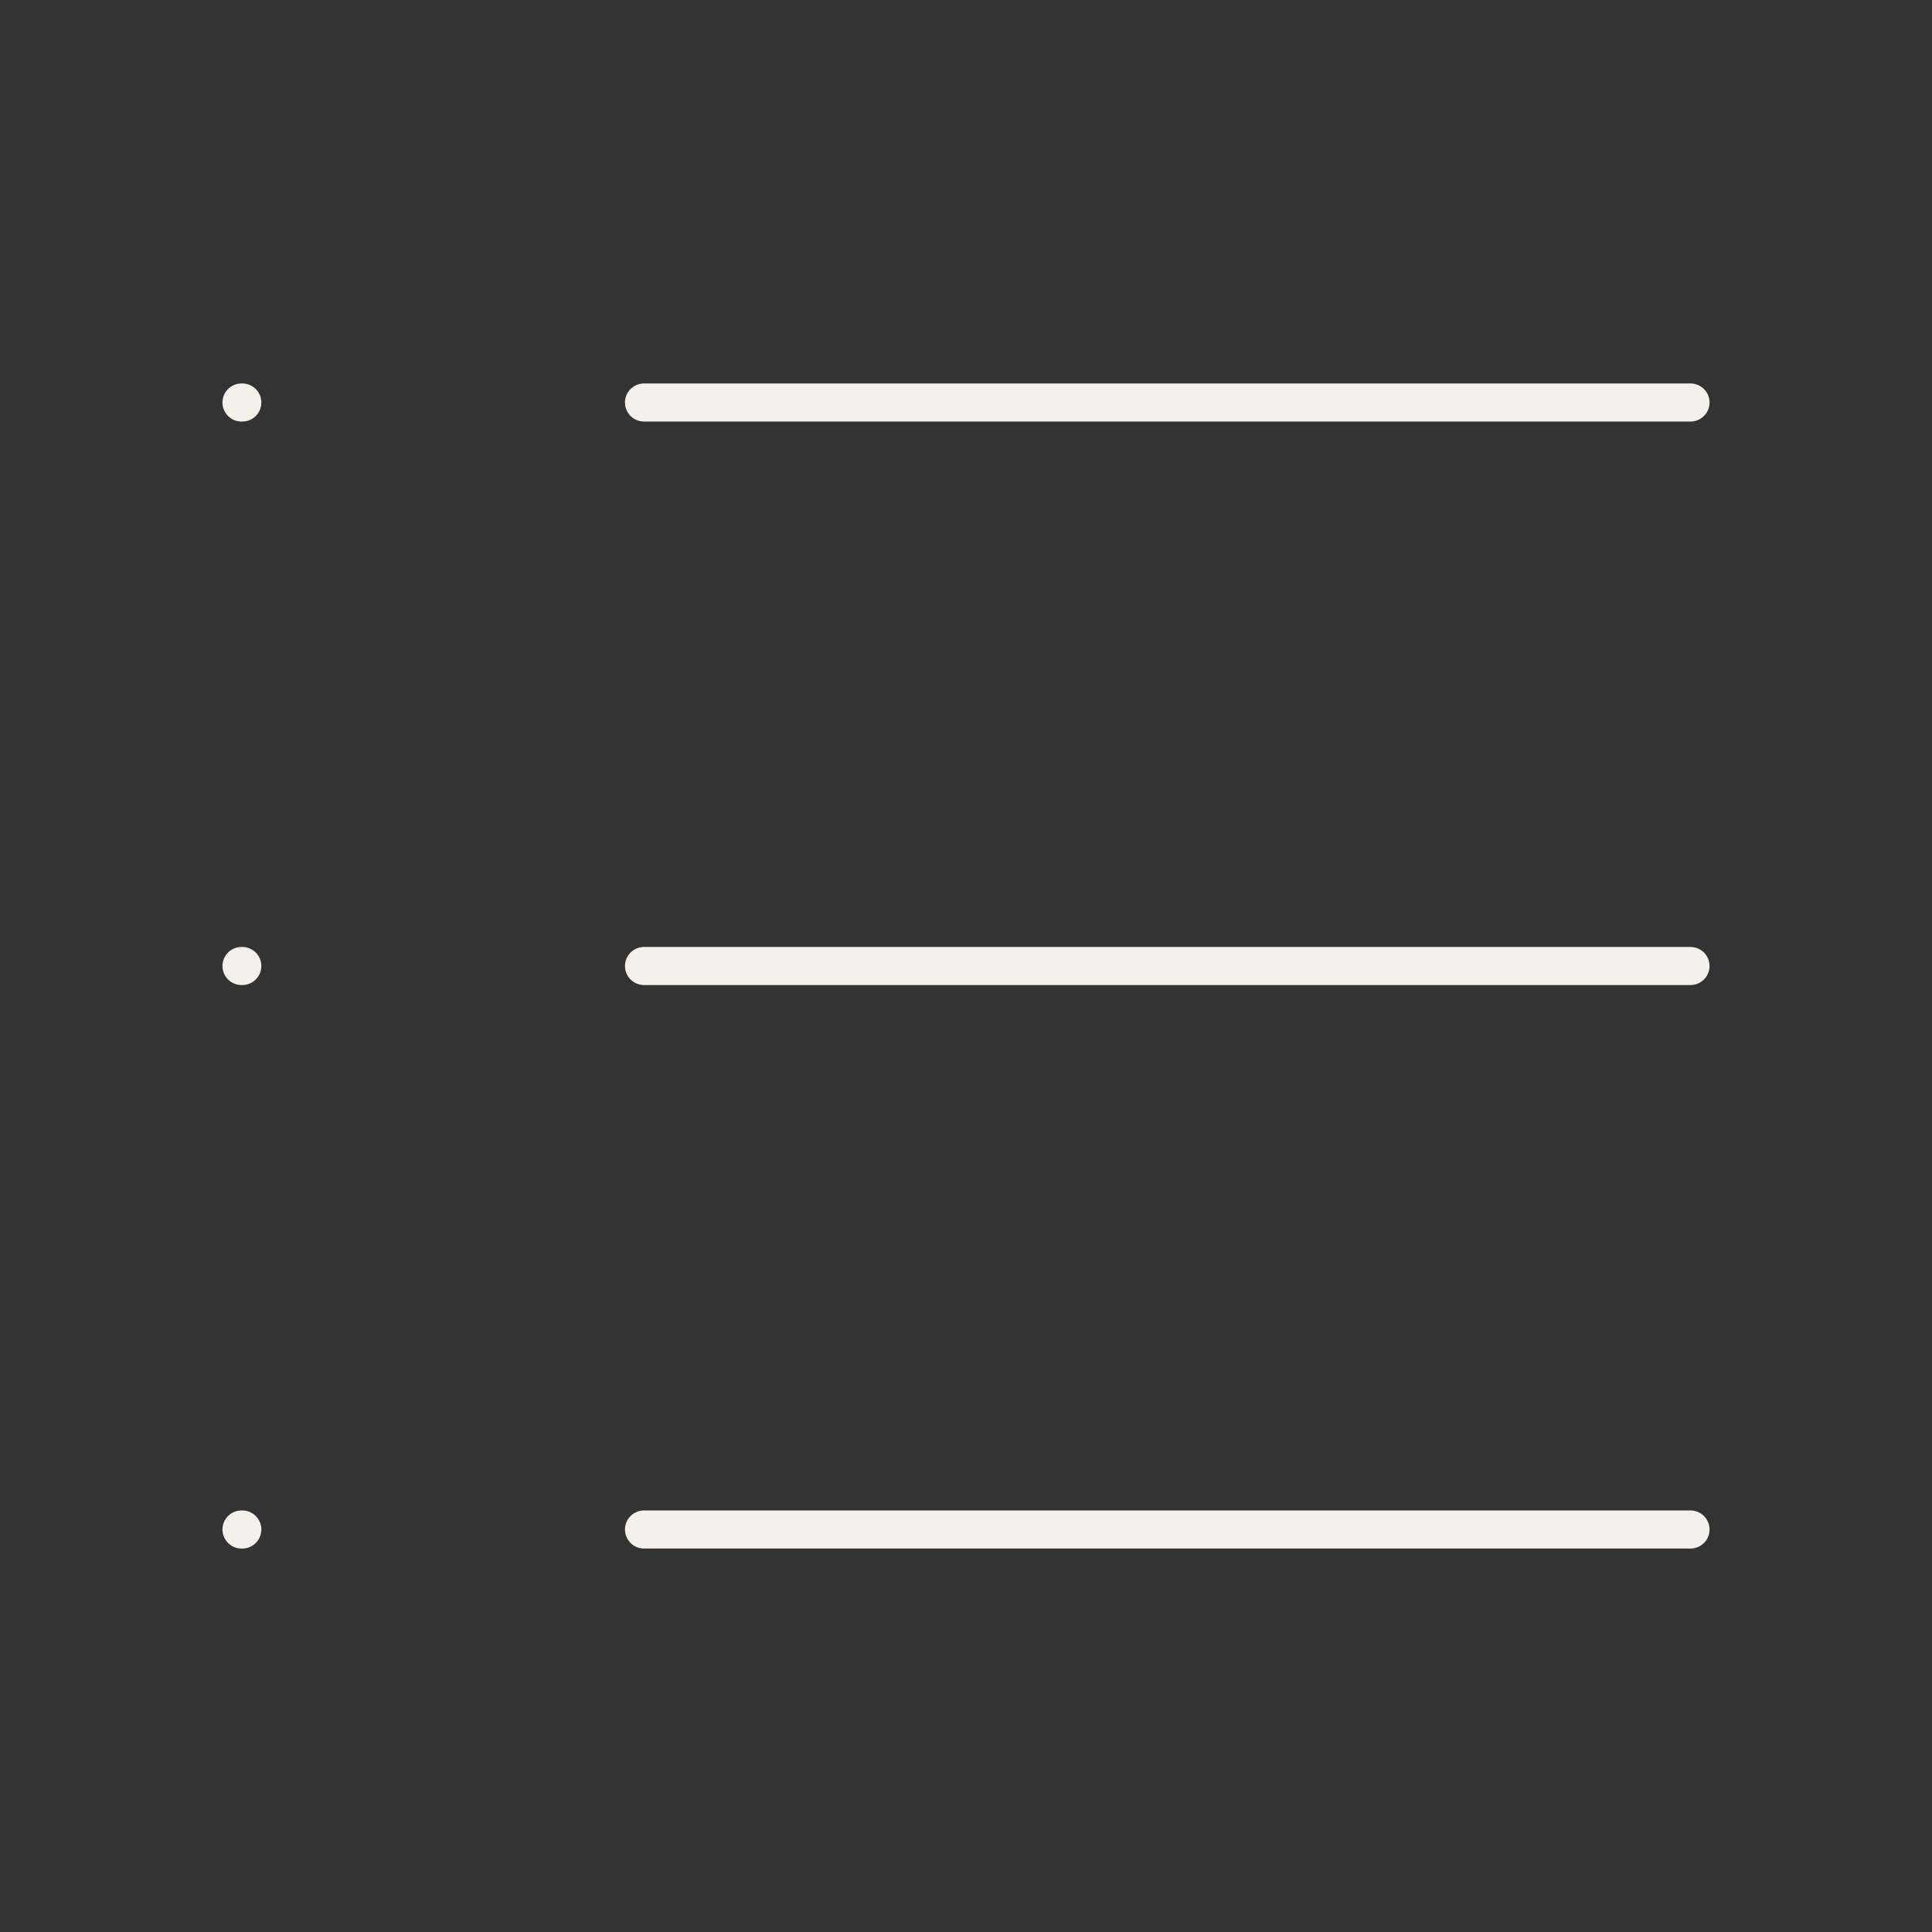 <svg width="761" height="761" viewBox="0 0 761 761" fill="none" xmlns="http://www.w3.org/2000/svg">
<rect x="0" y="0" width="761" height="761" fill="#333333" stroke="none"/>
<path d="M95.125 158.542H95.442" stroke="#F5F0E9" stroke-width="15" stroke-linecap="round" stroke-linejoin="round"/>
<path d="M95.125 380.5H95.442" stroke="#F5F0E9" stroke-width="15" stroke-linecap="round" stroke-linejoin="round"/>
<path d="M95.125 602.458H95.442" stroke="#F5F0E9" stroke-width="15" stroke-linecap="round" stroke-linejoin="round"/>
<path d="M253.667 158.542H665.875" stroke="#F5F0E9" stroke-width="15" stroke-linecap="round" stroke-linejoin="round"/>
<path d="M253.667 380.5H665.875" stroke="#F5F0E9" stroke-width="15" stroke-linecap="round" stroke-linejoin="round"/>
<path d="M253.667 602.458H665.875" stroke="#F5F0E9" stroke-width="15" stroke-linecap="round" stroke-linejoin="round"/>
</svg>
